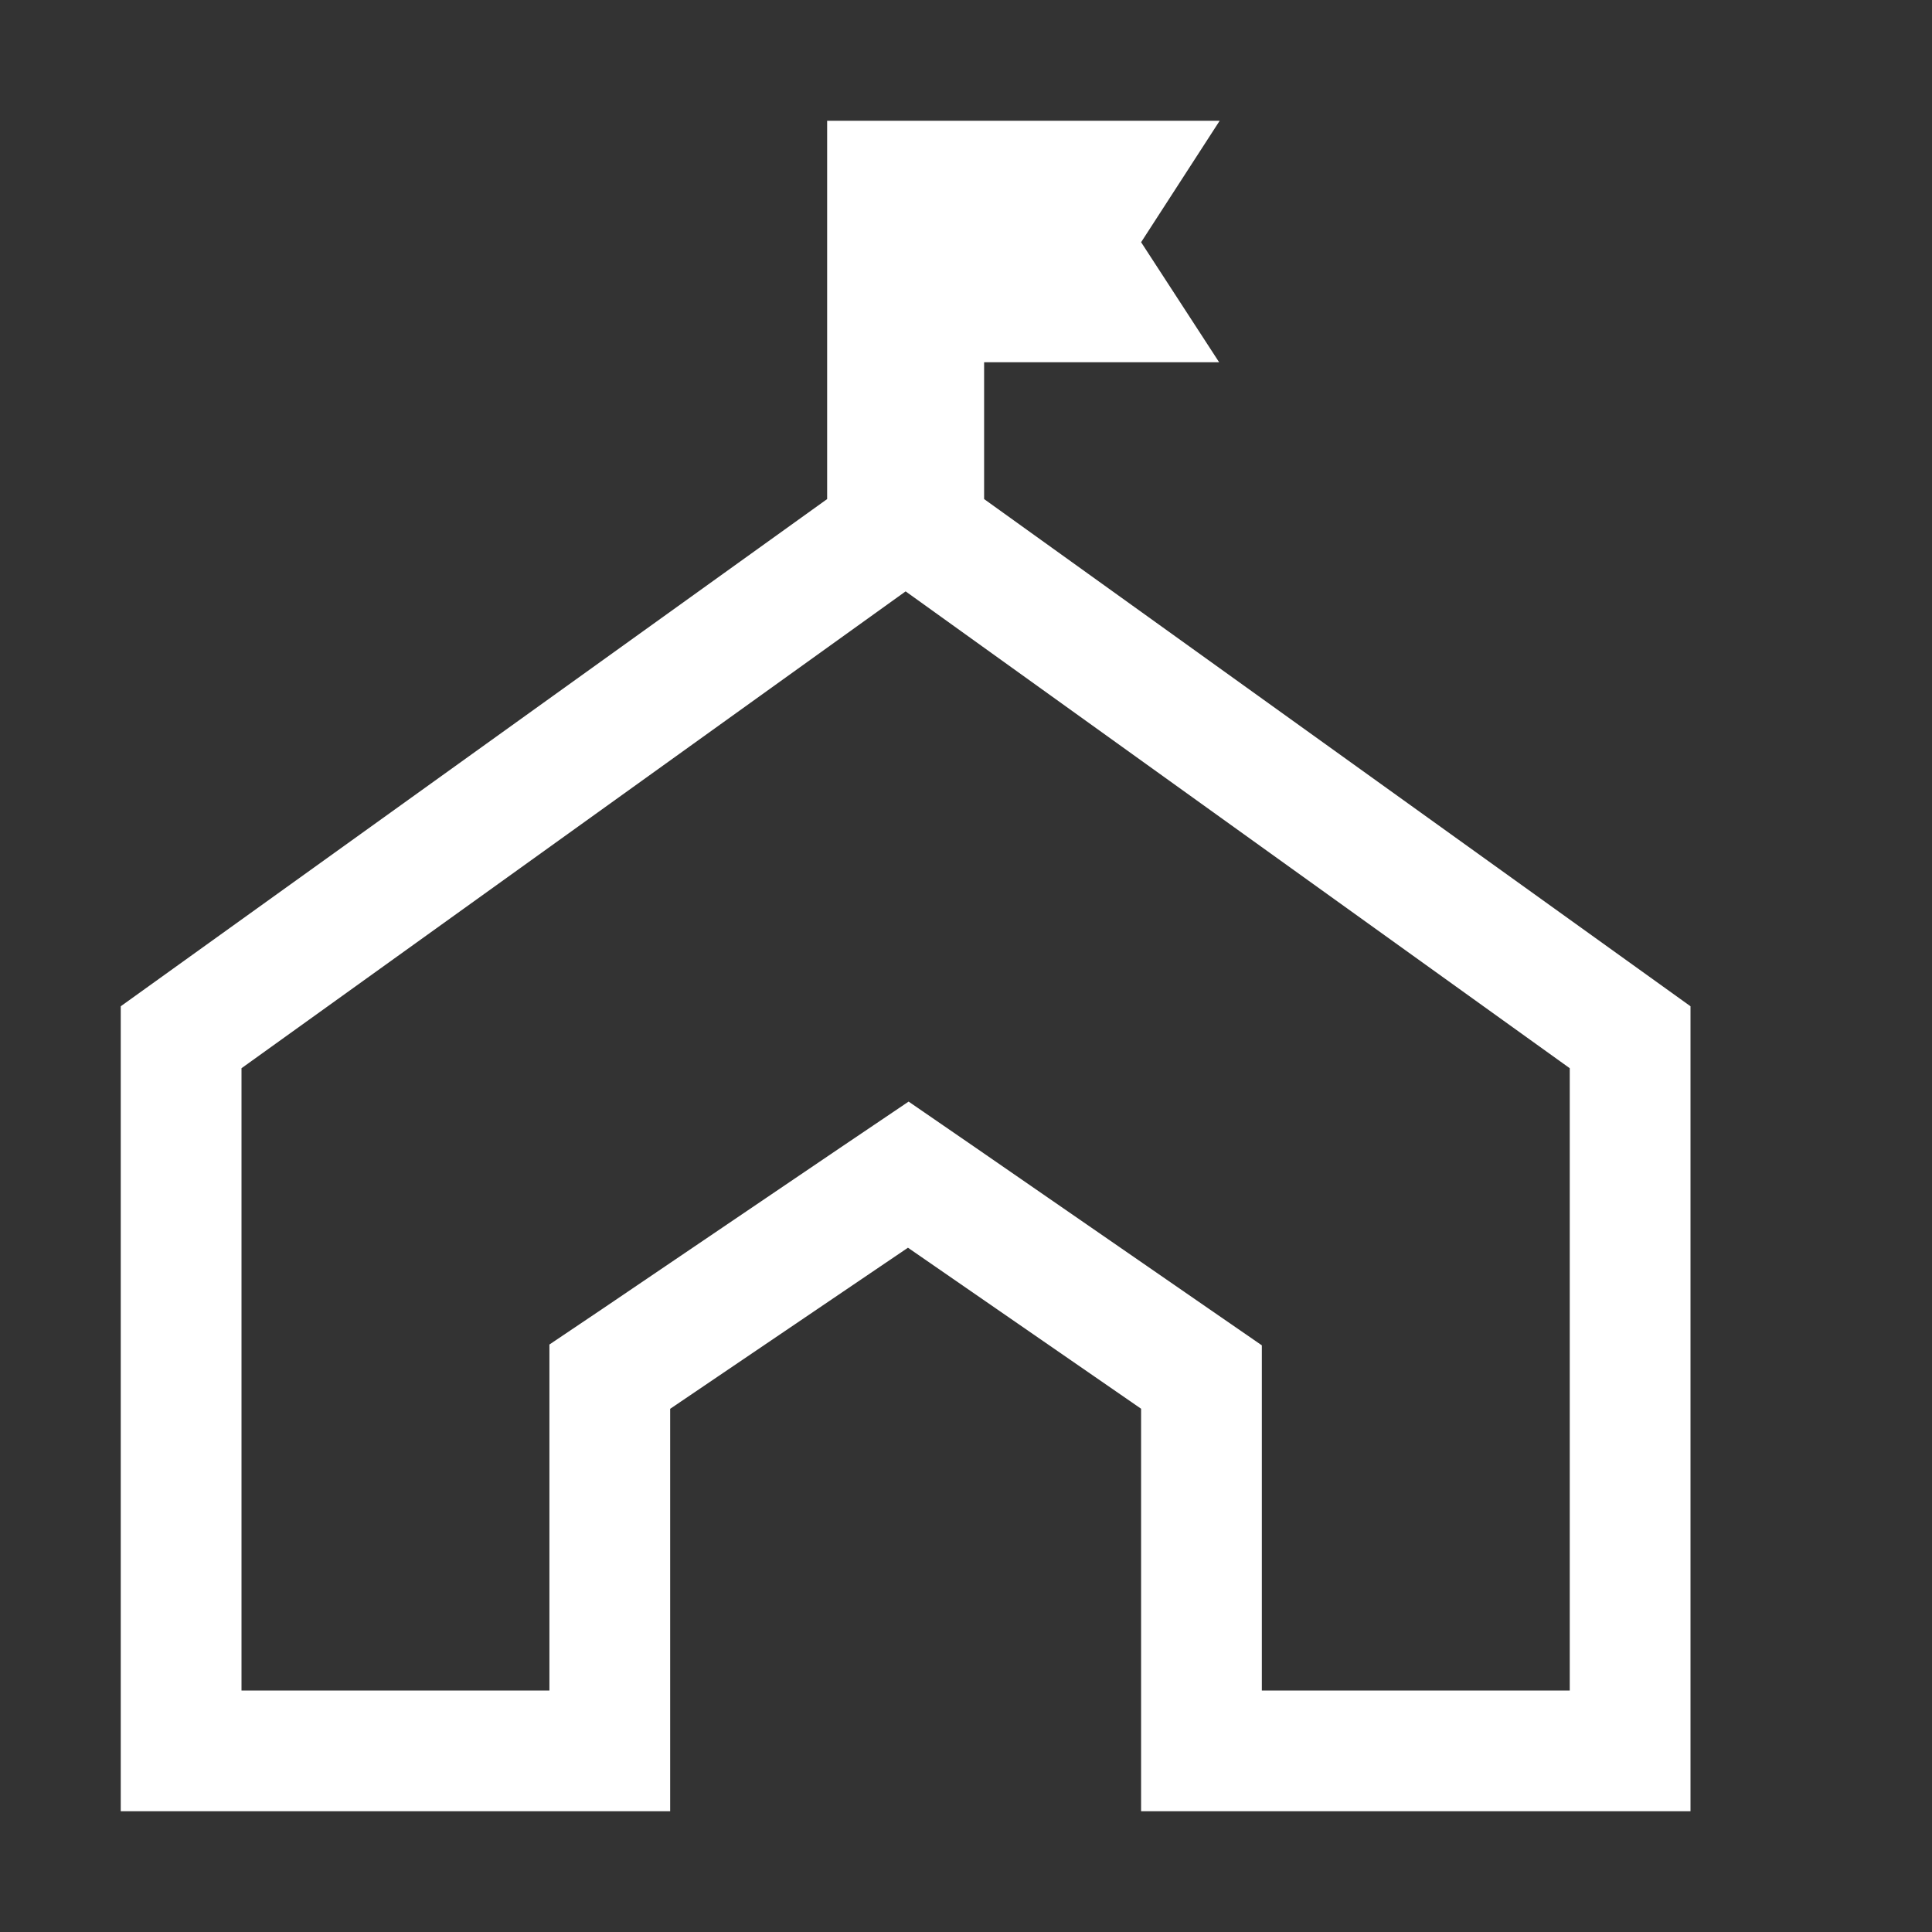 <svg width="16" height="16" viewBox="0 0 16 16" fill="none" xmlns="http://www.w3.org/2000/svg">
<rect x="0" y="0" width="16" height="16" fill="#333333" stroke="none"/>
<g clip-path="url(#clip0_723_23651)">
<path d="M7.65 4.133V4.39L7.858 4.539L13.5 8.59V14.5H9.95V11.667V11.404L9.734 11.255L7.804 9.922L7.522 9.728L7.239 9.919L5.27 11.253L5.05 11.401V11.667V14.5H1.5V8.59L7.142 4.539L7.35 4.39V4.133V1.5H9.182L9.03 1.735L8.854 2.008L9.032 2.28L9.175 2.5H8.15H7.65V3V4.133Z" stroke="white"/>
</g>
<defs>
<clipPath id="clip0_723_23651">
<rect width="16" height="16" fill="white"/>
</clipPath>
</defs>
</svg>
